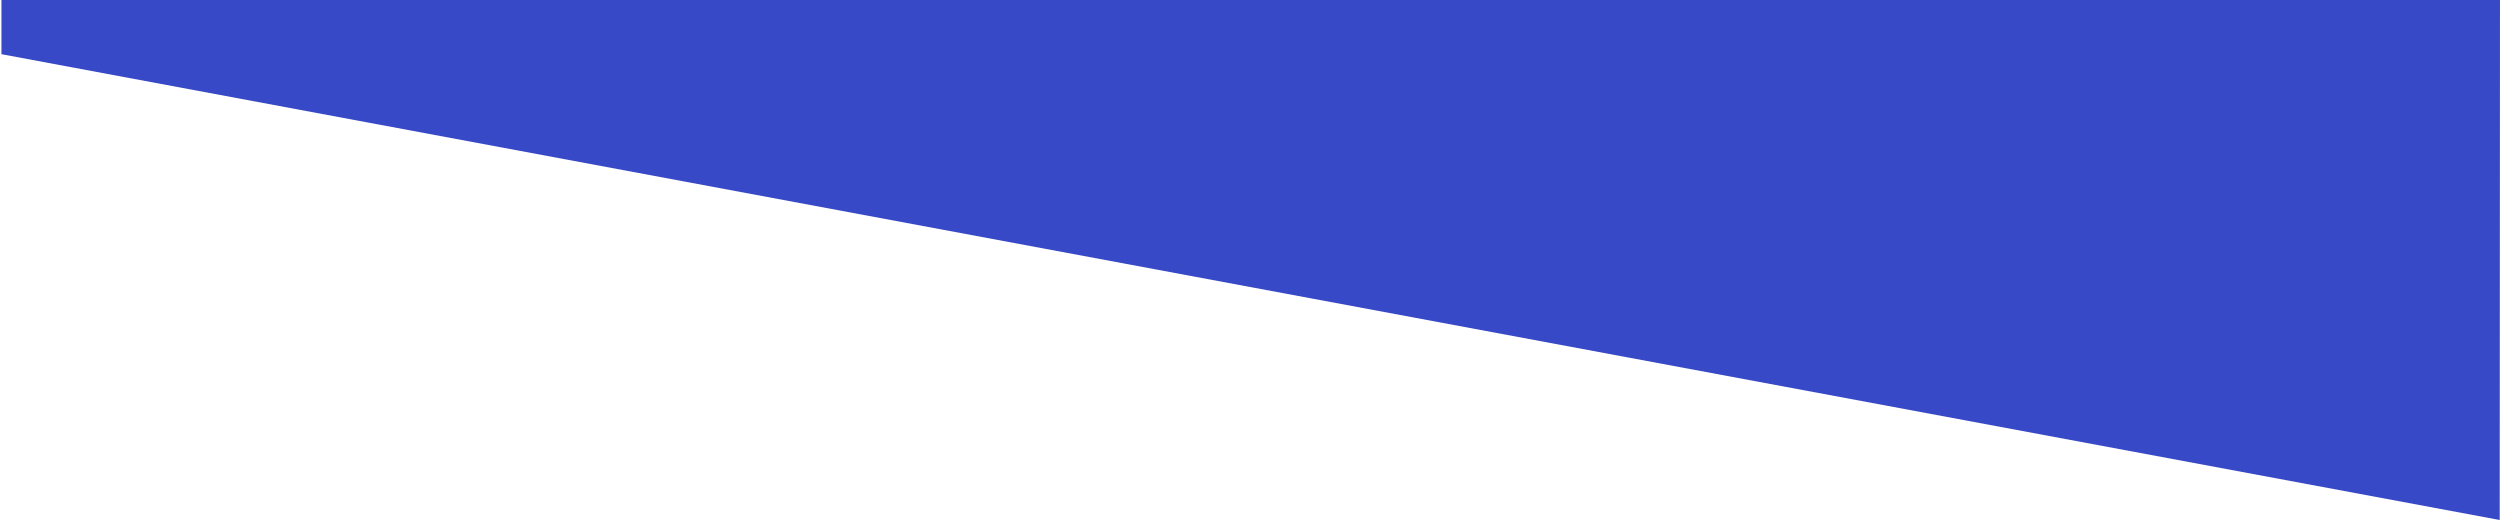 <?xml version="1.0" encoding="UTF-8"?>
<svg width="375px" height="78px" viewBox="0 0 375 78" version="1.1" xmlns="http://www.w3.org/2000/svg" xmlns:xlink="http://www.w3.org/1999/xlink">
    <!-- Generator: Sketch 60.1 (88133) - https://sketch.com -->
    <title>Combined Shape</title>
    <desc>Created with Sketch.</desc>
    <g id="Home-Covid" stroke="none" stroke-width="1" fill="none" fill-rule="evenodd">
        <g id="Movil" transform="translate(0, -1628)" fill="#3749C7">
            <path d="M0.26,1628 L375,1697.871 L375,1706 L0.217,1706 L0.26,1628 Z" id="Combined-Shape" transform="translate(187.608, 1667) scale(-1, -1) translate(-187.608, -1667) "></path>
        </g>
    </g>
</svg>